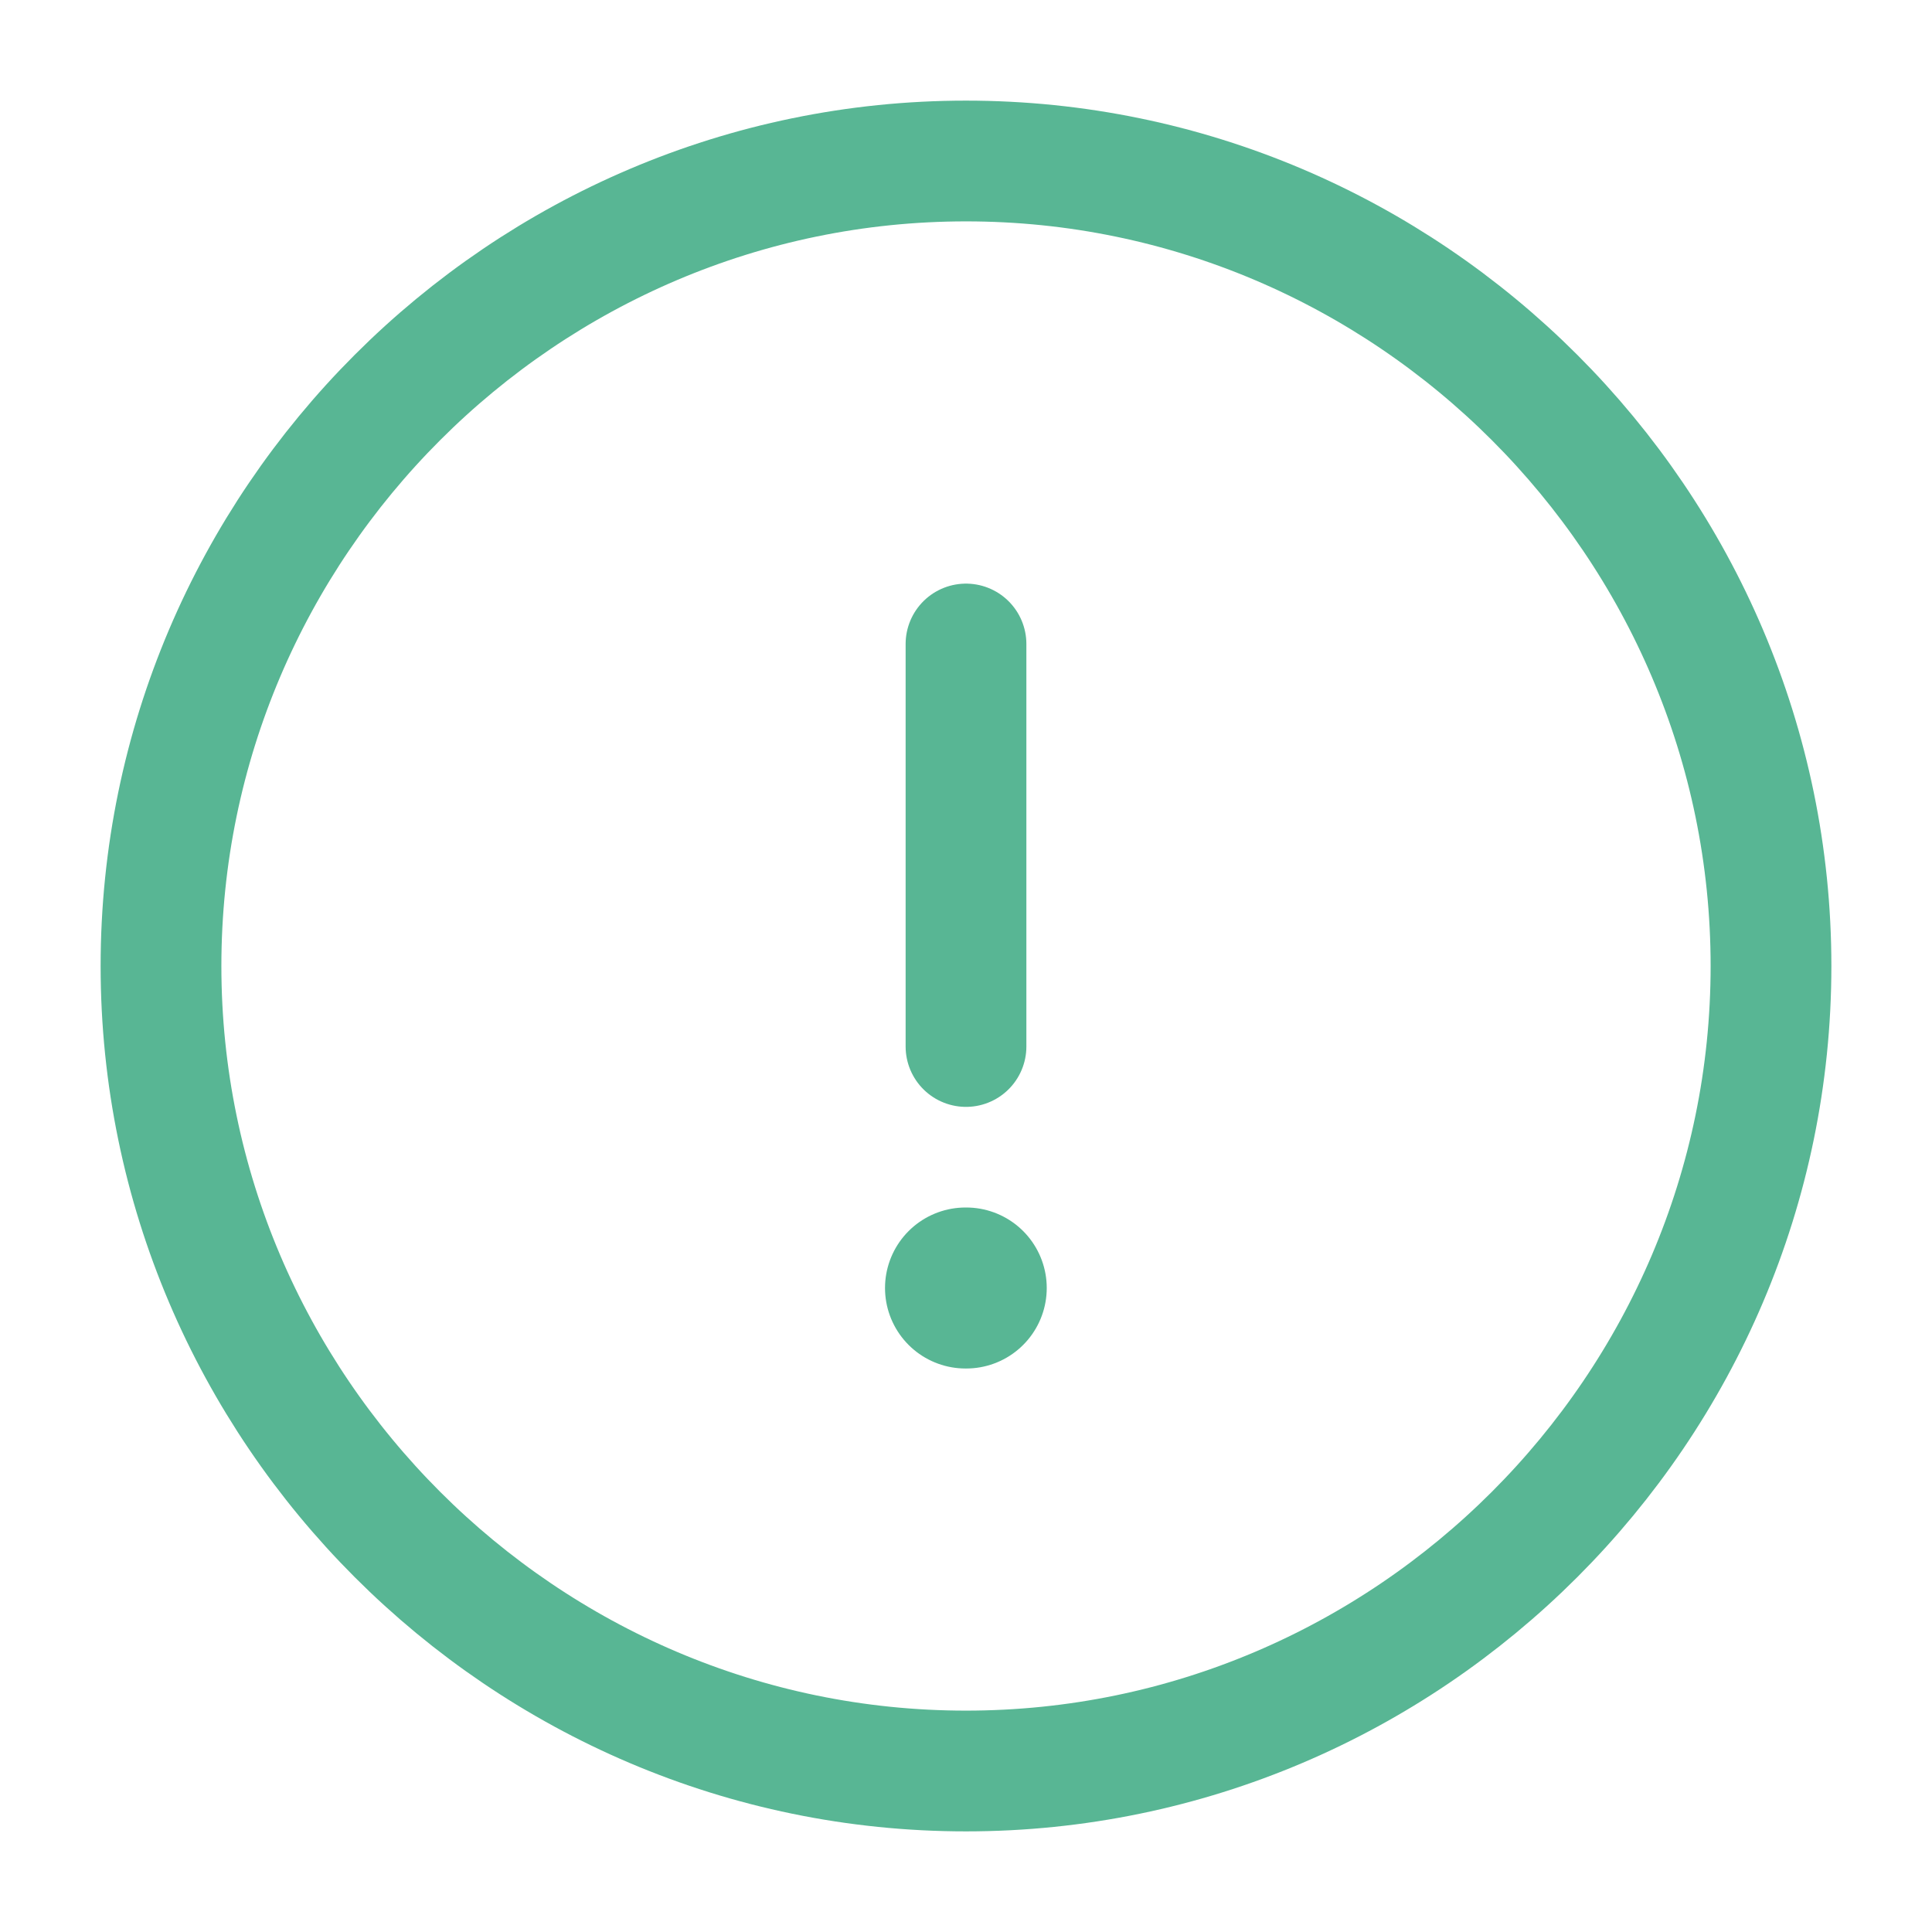 <svg width="24" height="24" viewBox="0 0 24 24" fill="none" xmlns="http://www.w3.org/2000/svg">
<path d="M12 22C17.5 22 22 17.5 22 12C22 6.5 17.5 2 12 2C6.5 2 2 6.5 2 12C2 17.5 6.5 22 12 22Z" stroke="#58B694" stroke-width="1.5" stroke-linecap="round" stroke-linejoin="round"/>
<path d="M12 8V13" stroke="#58B694" stroke-width="1.5" stroke-linecap="round" stroke-linejoin="round"/>
<path d="M11.994 16H12.003" stroke="#58B694" stroke-width="2" stroke-linecap="round" stroke-linejoin="round"/>
</svg>
